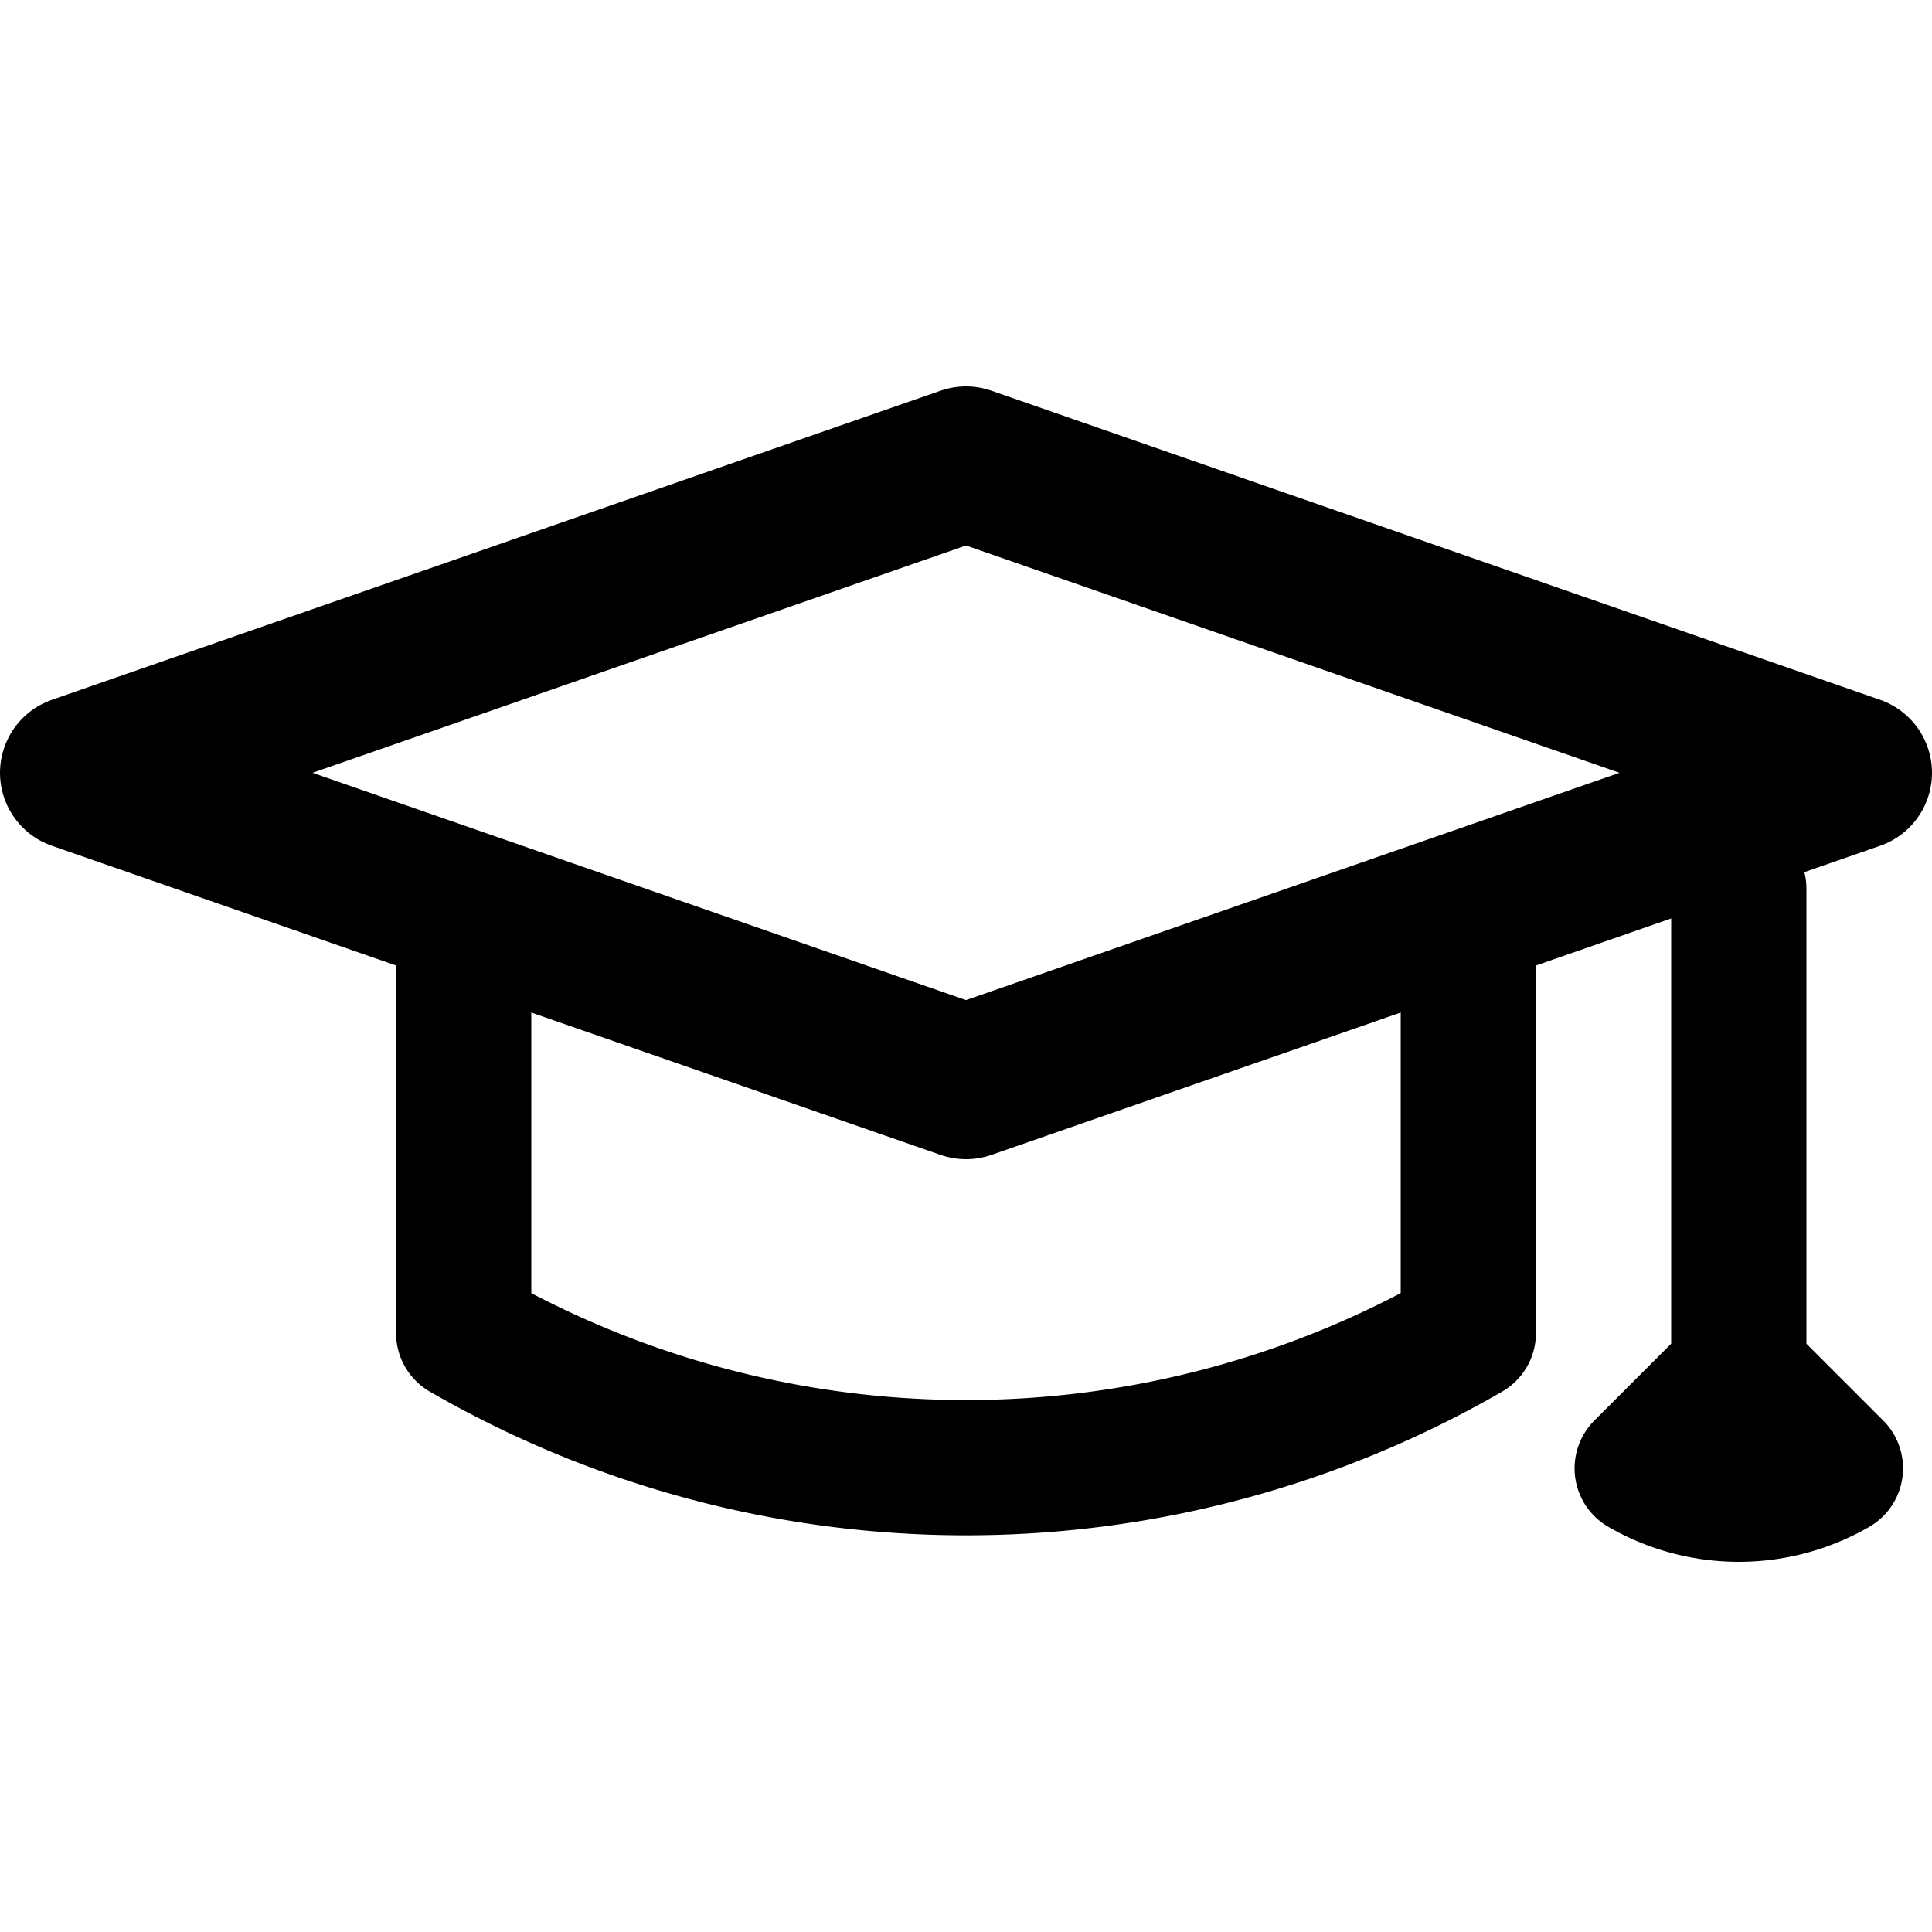<svg aria-hidden="true" aria-focusable="false" xmlns="http://www.w3.org/2000/svg" viewBox="-50 -50 100 100" width="1em" height="1em">
  <g fill="none" stroke="currentColor" stroke-linejoin="round" stroke-linecap="round">
    <path stroke-width="8" d="M 0 -26 l -46 16 46 16 46 -16 z" />
    <g stroke-width="7">
      <path d="M -26 -1 v 20 a 52 52 0 0 0 52 0 v -20" />
      <path fill="currentColor" d="M 40 -4 v 25 l 5 5 a 10 10 0 0 1 -10 0 l 5 -5" />
    </g>
  </g>
</svg>